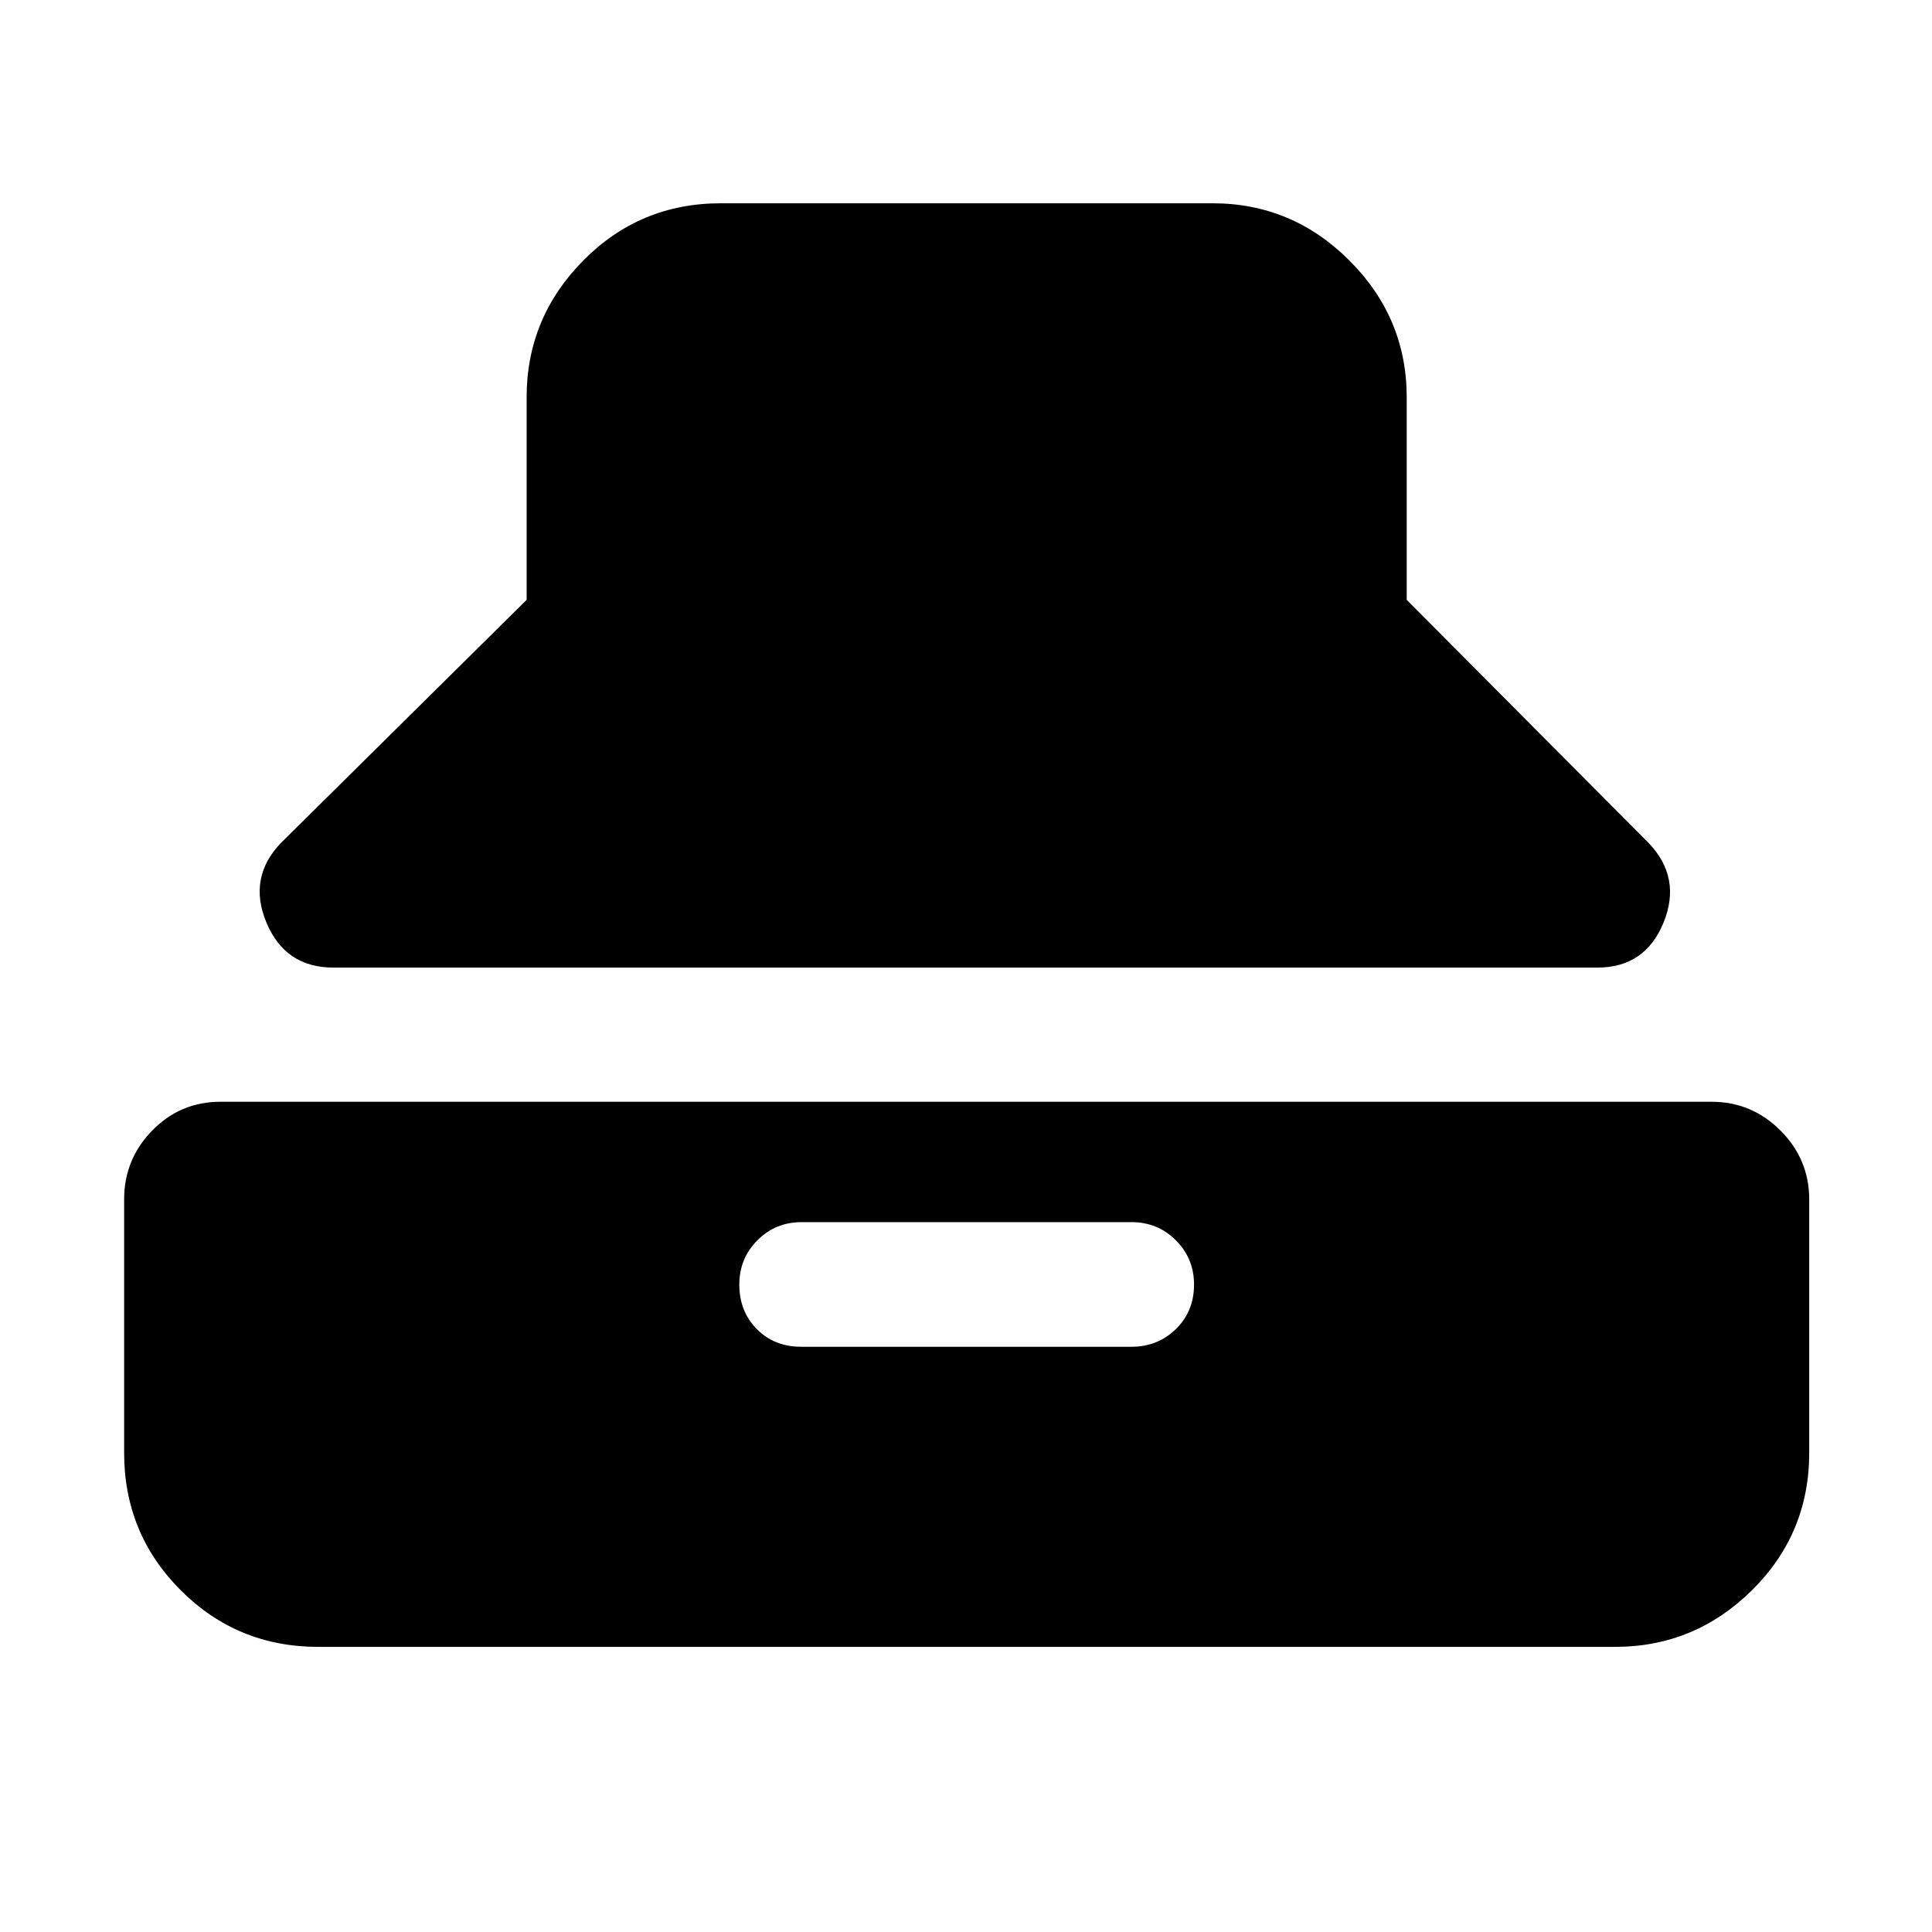 <svg xmlns="http://www.w3.org/2000/svg" height="40" viewBox="0 -960 960 960" width="40"><path d="M165.71-479.2q-23.93 0-33.29-22.31-9.36-22.3 7.1-39.56l122.16-120.87v-100.61q0-39.52 28.12-67.98 28.13-28.46 68.32-28.46h244.43q39.52 0 67.98 28.46t28.46 67.98v100.61l120.26 120.87q16.46 17.26 7.33 39.56-9.13 22.31-32.96 22.31H165.71Zm-7.59 337.52q-40.19 0-68.32-28.12-28.12-28.13-28.12-68.32v-125.87q0-19.97 13.96-34.26 13.95-14.29 33.92-14.29h740.88q19.97 0 34.26 14.29t14.29 34.26v125.87q0 40.19-28.46 68.32-28.46 28.12-67.98 28.12H158.12ZM398.09-290.8h164.2q12.96 0 21.99-8.79 9.03-8.79 9.03-22.12 0-12.96-9.03-21.99-9.03-9.02-21.99-9.02H398.27q-12.95 0-21.93 9.02-8.98 9.03-8.98 21.99 0 13.33 8.7 22.12 8.69 8.79 22.03 8.79Z"/></svg>